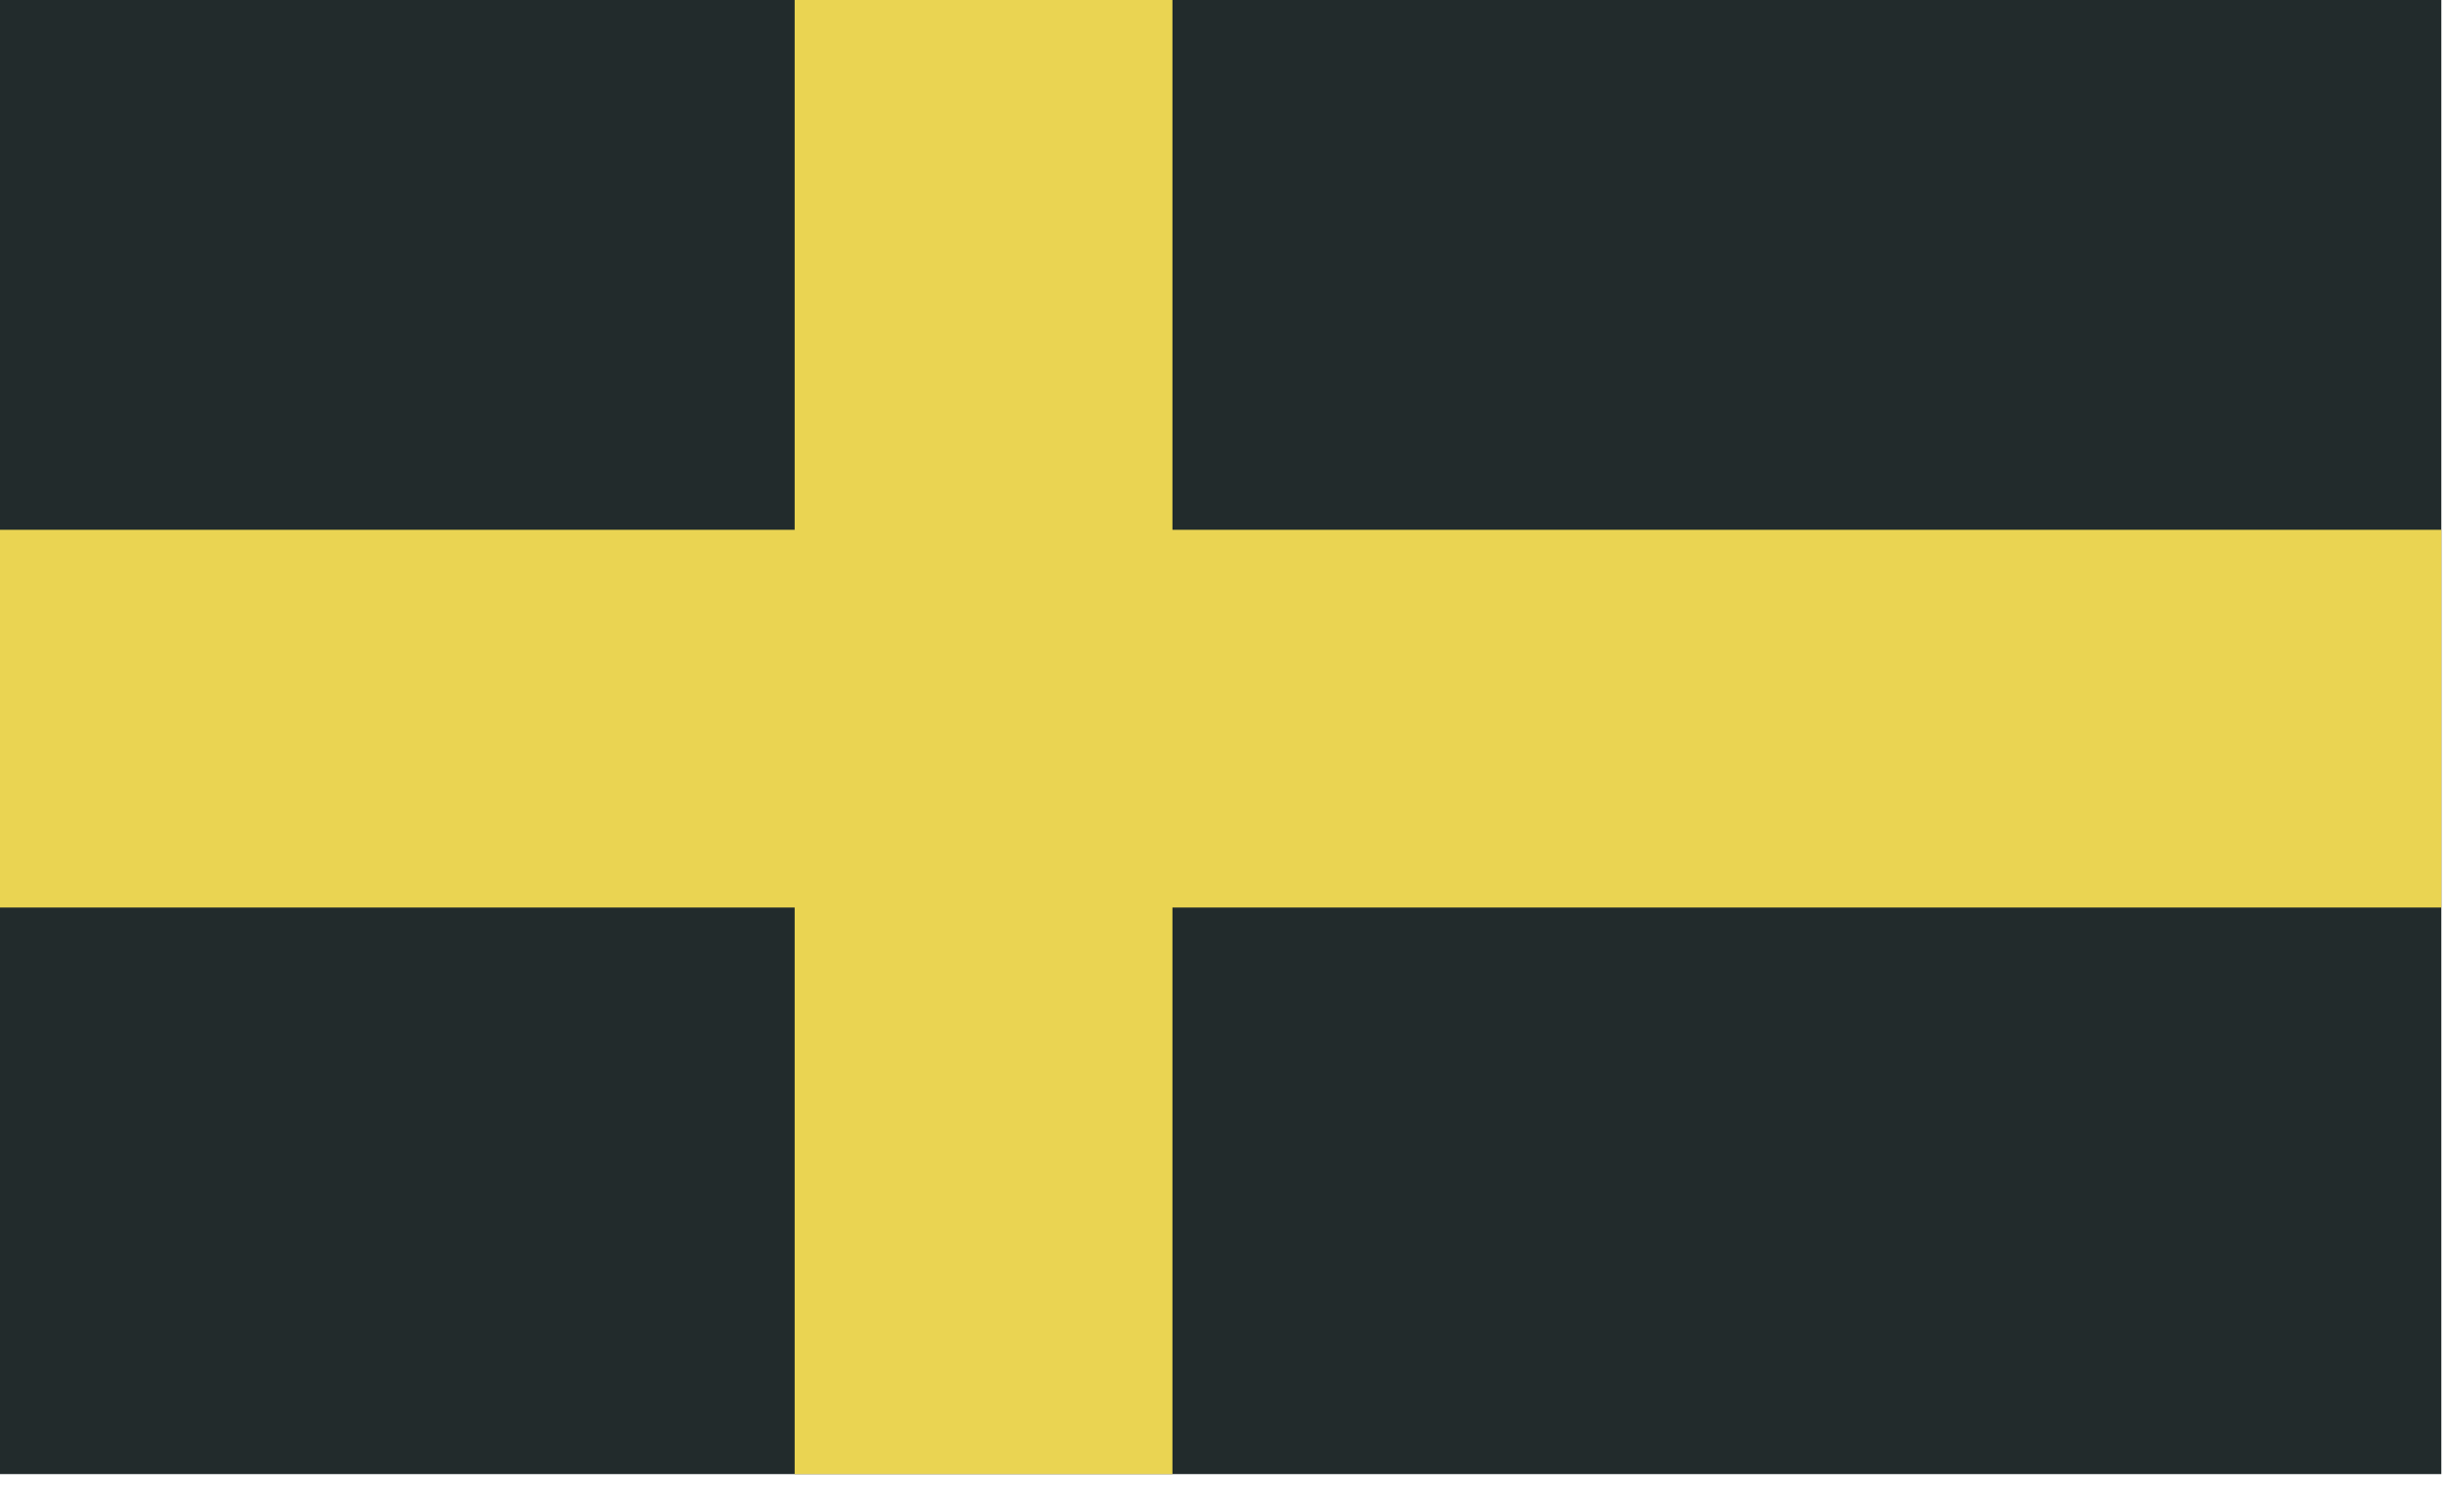 <?xml version="1.0" encoding="UTF-8" standalone="no"?>
<!-- Created with Inkscape (http://www.inkscape.org/) -->

<svg
   xmlns:dc="http://purl.org/dc/elements/1.1/"
   xmlns:cc="http://creativecommons.org/ns#"
   xmlns:rdf="http://www.w3.org/1999/02/22-rdf-syntax-ns#"
   xmlns:svg="http://www.w3.org/2000/svg"
   xmlns="http://www.w3.org/2000/svg"
   xmlns:sodipodi="http://sodipodi.sourceforge.net/DTD/sodipodi-0.dtd"
   xmlns:inkscape="http://www.inkscape.org/namespaces/inkscape"
   width="273.987mm"
   height="169.333mm"
   viewBox="0 0 273.987 169.333"
   version="1.1"
   id="svg23928"
   inkscape:version="0.92.3 (2405546, 2018-03-11)"
   sodipodi:docname="Flag Jamurlak.svg">
  <defs
     id="defs23922" />
  <sodipodi:namedview
     id="base"
     pagecolor="#ffffff"
     bordercolor="#666666"
     borderopacity="1.0"
     inkscape:pageopacity="0.0"
     inkscape:pageshadow="2"
     inkscape:zoom="0.24748737"
     inkscape:cx="179.43627"
     inkscape:cy="674.60068"
     inkscape:document-units="mm"
     inkscape:current-layer="layer1"
     showgrid="false"
     fit-margin-top="0"
     fit-margin-left="0"
     fit-margin-right="0"
     fit-margin-bottom="0"
     inkscape:window-width="1920"
     inkscape:window-height="1017"
     inkscape:window-x="-4"
     inkscape:window-y="-4"
     inkscape:window-maximized="1" />
  <g
     inkscape:label="Layer 1"
     inkscape:groupmode="layer"
     id="layer1"
     transform="translate(454.494,-82.309)">
    <g
       transform="matrix(0.282,0,0,0.282,-987.106,-5151.342)"
       id="g23896">
      <path
         style="color:#000000;clip-rule:nonzero;display:inline;overflow:visible;visibility:visible;opacity:1;isolation:auto;mix-blend-mode:normal;color-interpolation:sRGB;color-interpolation-filters:linearRGB;solid-color:#000000;solid-opacity:1;fill:#222b2c;fill-opacity:1;fill-rule:evenodd;stroke:none;stroke-width:0.937;stroke-linecap:butt;stroke-linejoin:miter;stroke-miterlimit:4;stroke-dasharray:none;stroke-dashoffset:0;stroke-opacity:1;paint-order:fill markers stroke;color-rendering:auto;image-rendering:auto;shape-rendering:auto;text-rendering:auto;enable-background:accumulate"
         d="m 1887.209,18544.435 h 970.82 l 8e-4,600 h -970.821 z"
         id="rect18603-6-2-8"
         inkscape:connector-curvature="0"
         sodipodi:nodetypes="ccccc" />
      <rect
         y="18769.436"
         x="1887.209"
         height="150"
         width="970.82"
         id="use18309-5"
         style="fill:#ead452;fill-opacity:1;fill-rule:nonzero;stroke:none;stroke-width:1.155" />
      <rect
         y="18544.436"
         x="2204.218"
         height="600"
         width="150"
         id="use17097-2-8-7"
         style="fill:#ead452;fill-opacity:1;fill-rule:nonzero;stroke:none;stroke-width:1.155" />
    </g>
  </g>
</svg>
